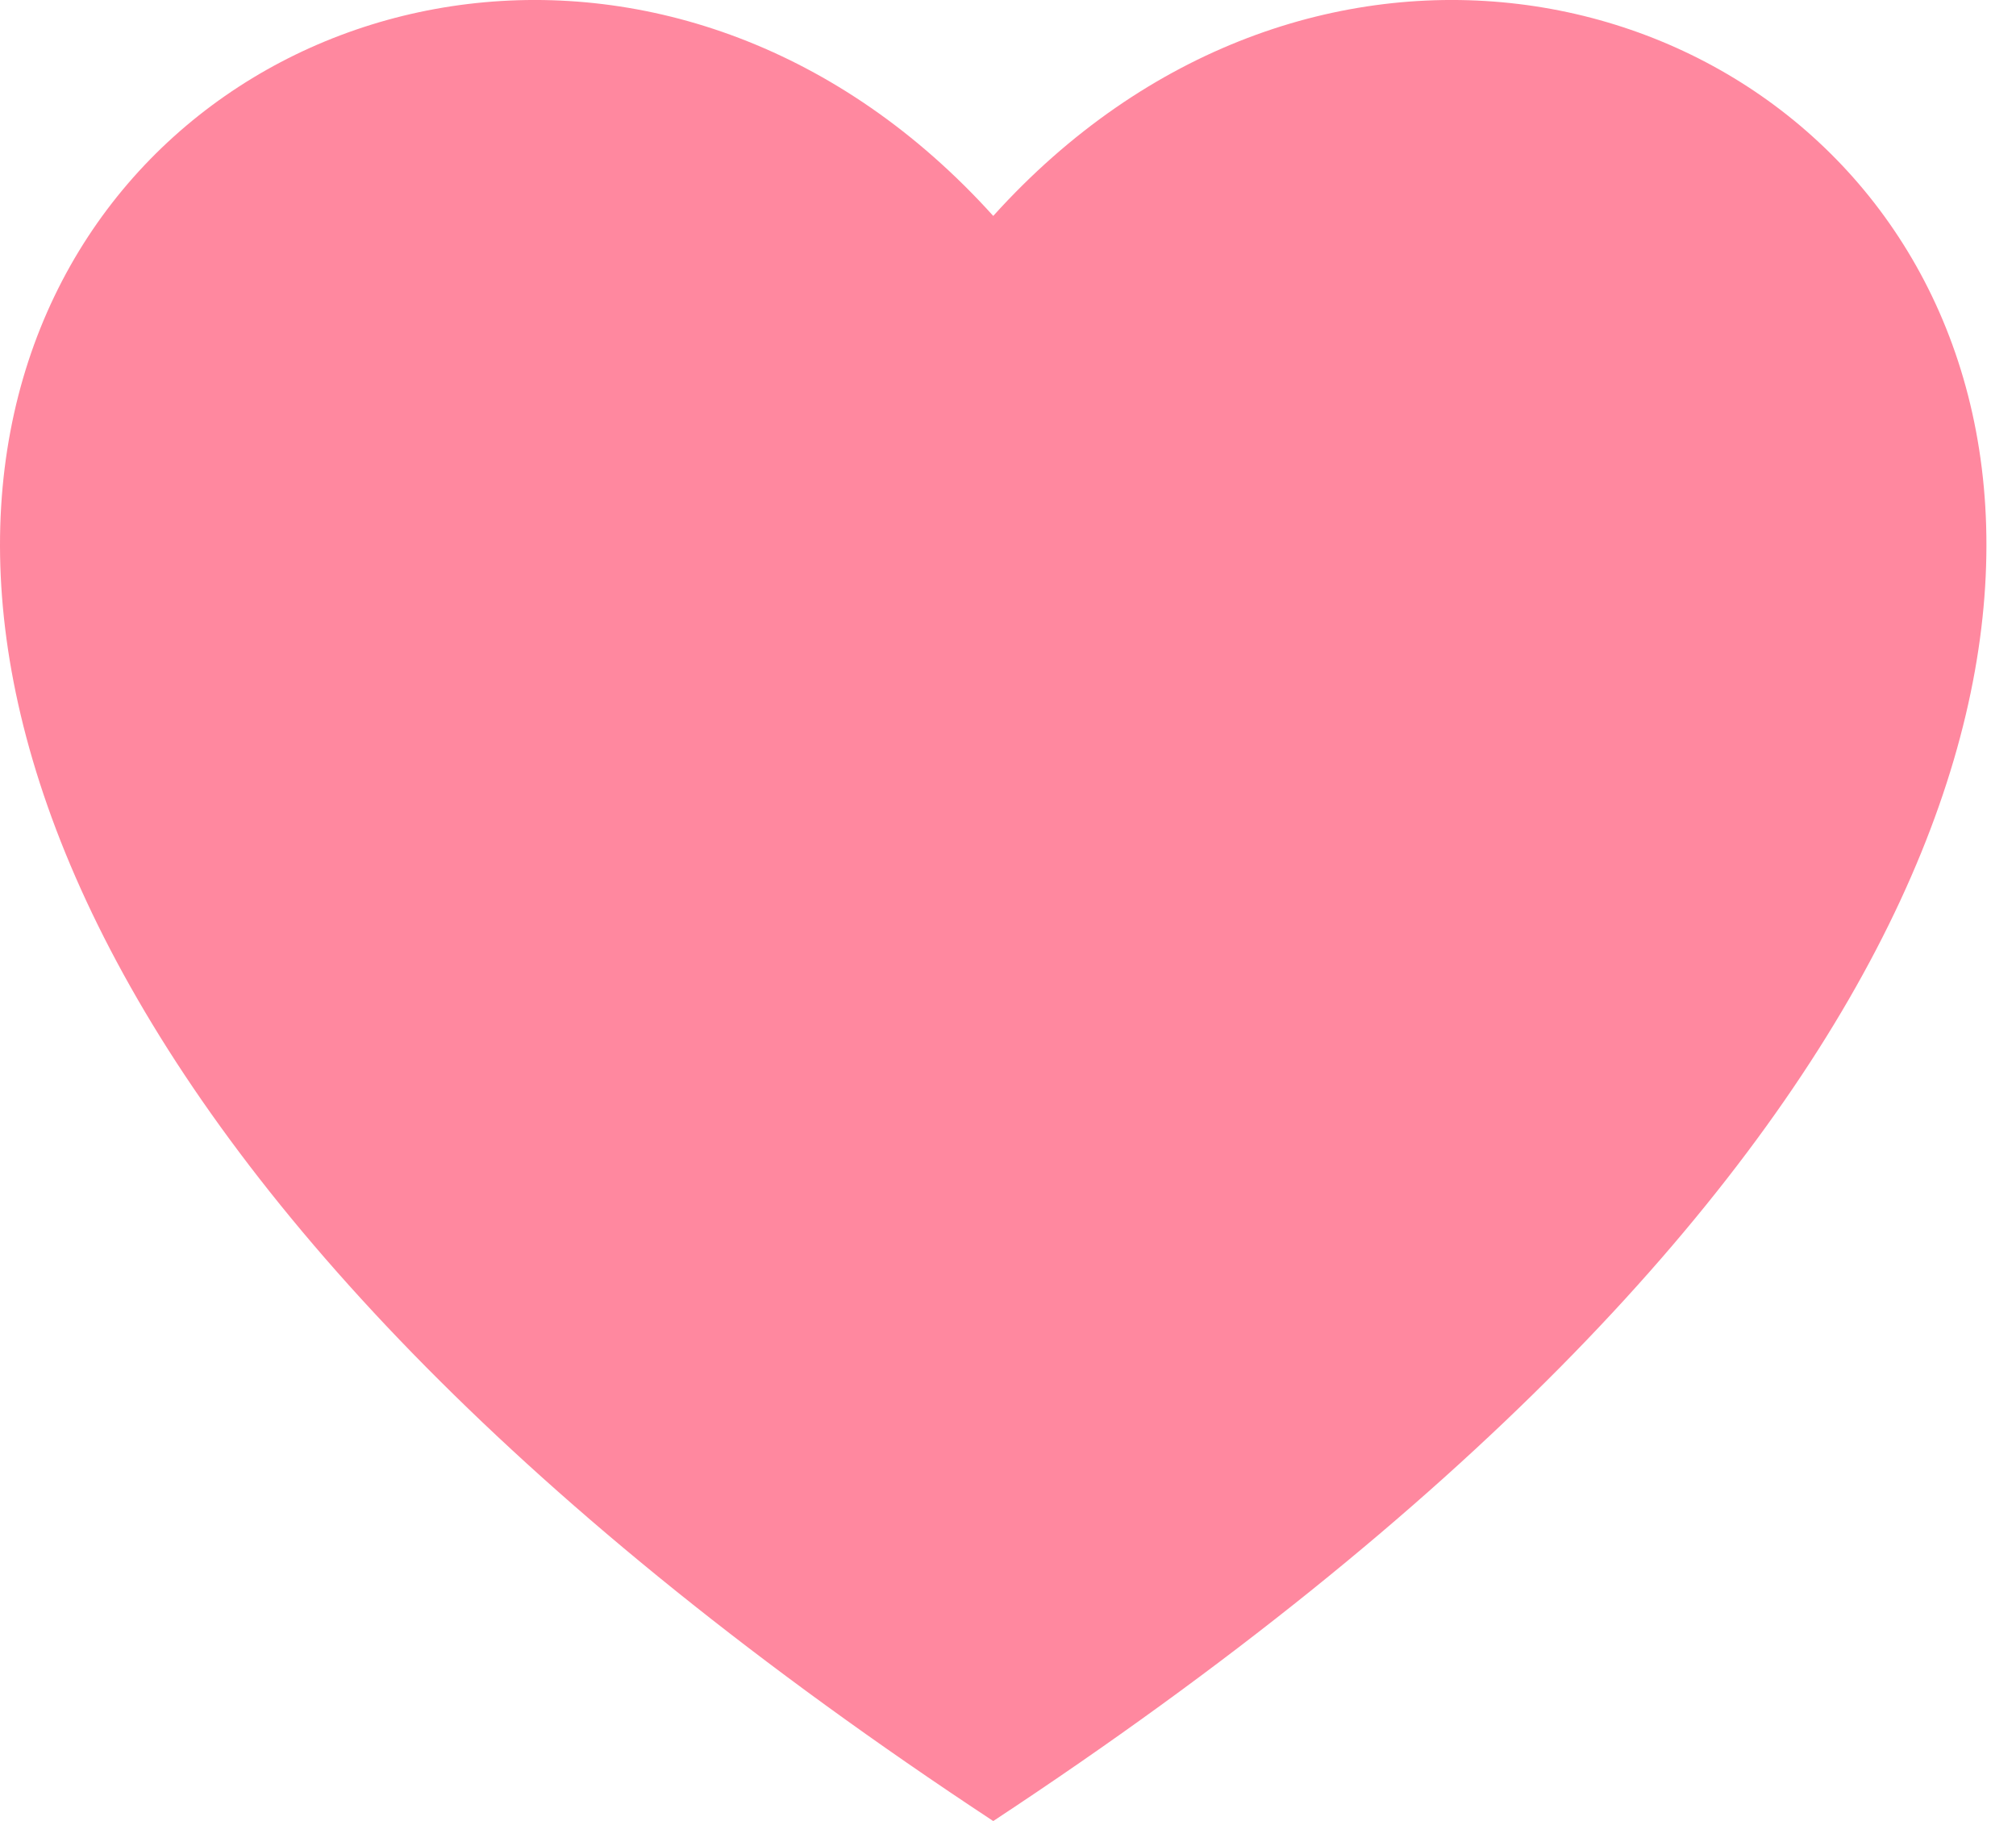 
<svg class="heart" width="31px" height="28px" viewBox="0 0 31 28" version="1.1" xmlns="http://www.w3.org/2000/svg" xmlns:xlink="http://www.w3.org/1999/xlink">
    <g id="Page-1" stroke="none" stroke-width="1" fill="none" fill-rule="evenodd">
        <g id="Artboard" transform="translate(-613, -2120)" fill="#FF889F" fill-rule="nonzero">
            <g id="Group-59" transform="translate(213, 2028)">
                <g id="Group-51" transform="translate(43, 88)">
                    <g id="Group-45">
                        <path d="M372.273,32 C401.301,12.873 381.739,-3.169 372.273,7.32 C362.807,-3.169 343.244,12.873 372.273,32 Z" id="Heart"></path>
                    </g>
                </g>
            </g>
        </g>
    </g>
</svg>